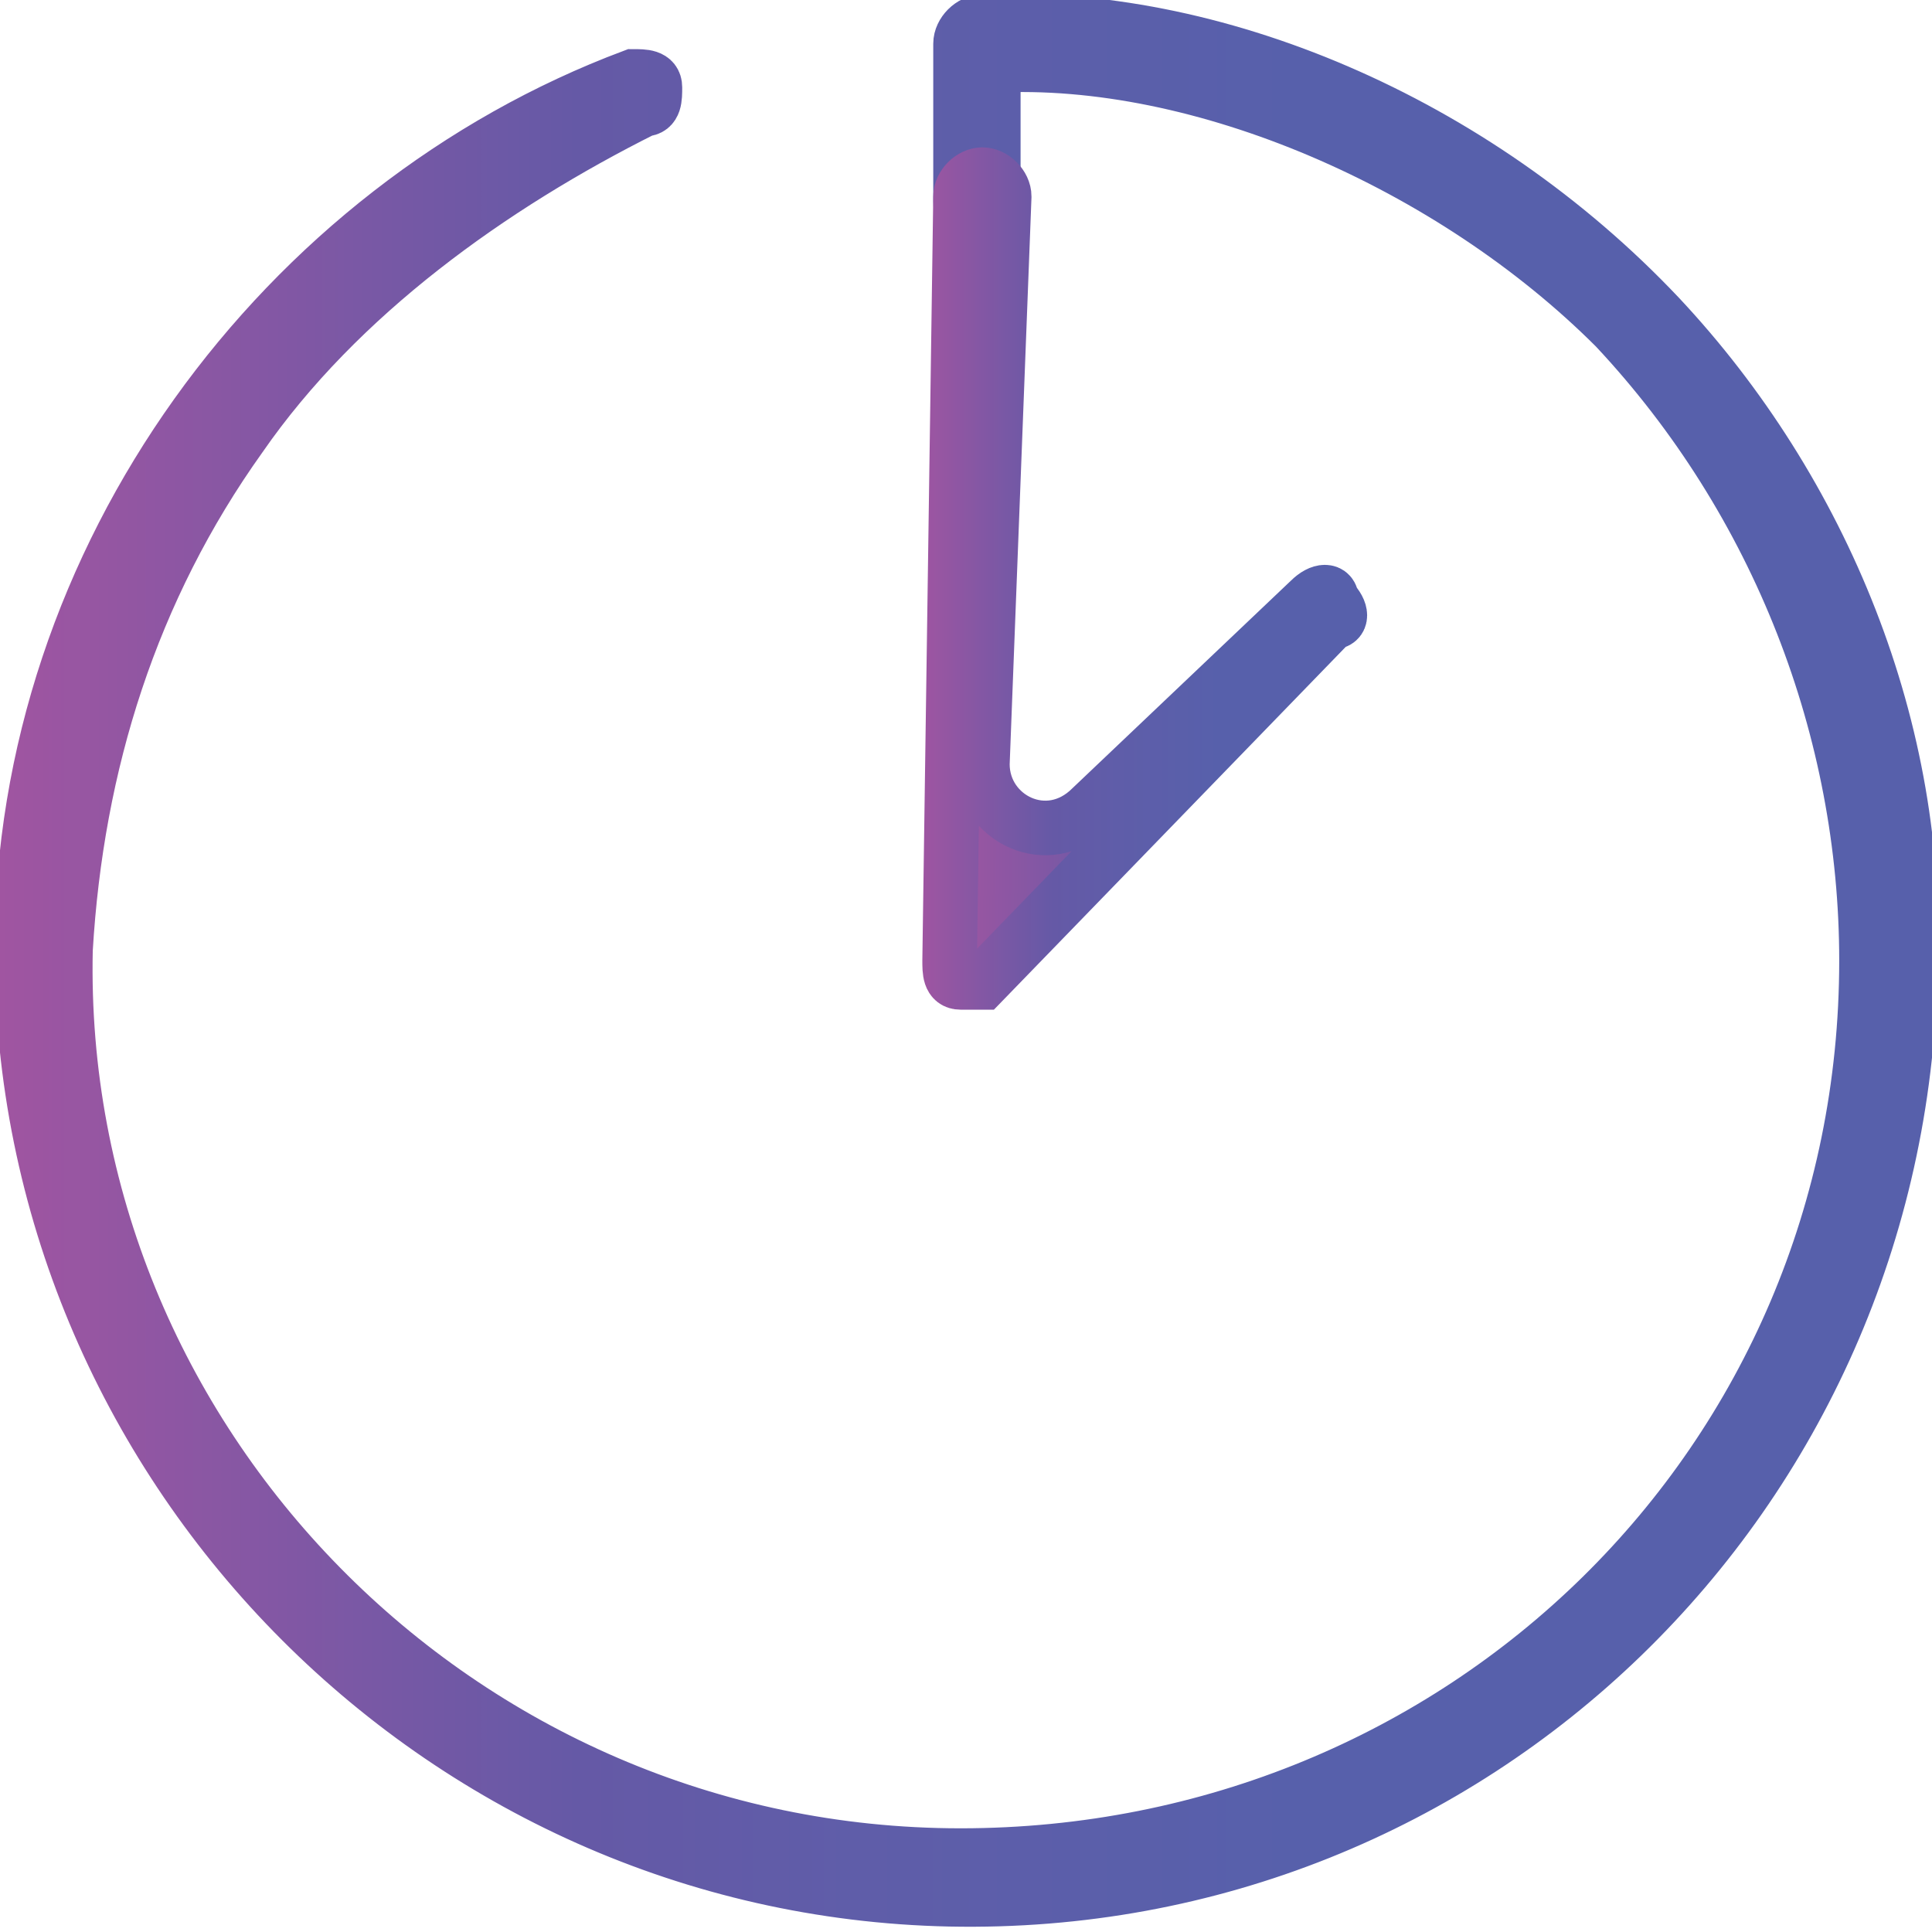<?xml version="1.0" encoding="utf-8"?>
<!-- Generator: Adobe Illustrator 21.0.0, SVG Export Plug-In . SVG Version: 6.00 Build 0)  -->
<svg version="1.1" id="Layer_1" xmlns="http://www.w3.org/2000/svg" xmlns:xlink="http://www.w3.org/1999/xlink" x="0px" y="0px"
	 viewBox="0 0 17.7 17.7" style="enable-background:new 0 0 17.7 17.7;" xml:space="preserve">
<style type="text/css">
	.st0{fill:url(#SVGID_1_);stroke:url(#SVGID_2_);stroke-width:0.5;stroke-miterlimit:10;}
	.st1{fill:url(#SVGID_3_);stroke:url(#SVGID_4_);stroke-width:0.5;stroke-miterlimit:10;}
</style>
<g>
	<g>
		
			<linearGradient id="SVGID_1_" gradientUnits="userSpaceOnUse" x1="2.45" y1="21.883" x2="19.642" y2="21.883" gradientTransform="matrix(1 1.151142e-02 -1.151142e-02 1 -1.947 -13.171)">
			<stop  offset="0" style="stop-color:#A055A1"/>
			<stop  offset="0.327" style="stop-color:#7758A5"/>
			<stop  offset="0.49" style="stop-color:#6559A6"/>
			<stop  offset="0.561" style="stop-color:#5F5DA9"/>
			<stop  offset="0.673" style="stop-color:#5760AB"/>
			<stop  offset="0.911" style="stop-color:#5760AB"/>
		</linearGradient>
		<linearGradient id="SVGID_2_" gradientUnits="userSpaceOnUse" x1="0" y1="8.84" x2="17.692" y2="8.84">
			<stop  offset="0" style="stop-color:#A055A1"/>
			<stop  offset="0.2" style="stop-color:#7758A5"/>
			<stop  offset="0.299" style="stop-color:#6559A6"/>
			<stop  offset="0.445" style="stop-color:#5F5DA9"/>
			<stop  offset="0.673" style="stop-color:#5760AB"/>
			<stop  offset="0.911" style="stop-color:#5760AB"/>
		</linearGradient>
		<path class="st0" d="M8.7,17.4c-4.7-0.1-8.5-4-8.5-8.7c0-1.8,0.6-3.5,1.6-4.9c1-1.4,2.4-2.5,4-3.1c0.1,0,0.2,0,0.2,0.1
			c0,0.1,0,0.2-0.1,0.2C4.5,1.7,3.1,2.7,2.2,4c-1,1.4-1.5,3-1.6,4.7c-0.1,4.5,3.6,8.3,8.2,8.3s8.3-3.6,8.3-8.2
			c0-2.1-0.8-4.2-2.3-5.8C13.3,1.5,11,0.5,9.1,0.6l0,1.2C9.1,1.9,9,2,8.9,2C8.8,2,8.8,1.9,8.8,1.8l0-1.4c0-0.1,0.1-0.2,0.2-0.2
			c2.1-0.1,4.5,0.9,6.2,2.7c1.5,1.6,2.4,3.8,2.3,6C17.4,13.7,13.5,17.5,8.7,17.4z"/>
		
			<linearGradient id="SVGID_3_" gradientUnits="userSpaceOnUse" x1="10.873" y1="18.362" x2="14.421" y2="18.362" gradientTransform="matrix(1 1.151142e-02 -1.151142e-02 1 -1.947 -13.171)">
			<stop  offset="0" style="stop-color:#A055A1"/>
			<stop  offset="0.327" style="stop-color:#7758A5"/>
			<stop  offset="0.49" style="stop-color:#6559A6"/>
			<stop  offset="0.561" style="stop-color:#5F5DA9"/>
			<stop  offset="0.673" style="stop-color:#5760AB"/>
			<stop  offset="0.911" style="stop-color:#5760AB"/>
		</linearGradient>
		<linearGradient id="SVGID_4_" gradientUnits="userSpaceOnUse" x1="8.424" y1="5.317" x2="12.508" y2="5.317">
			<stop  offset="0" style="stop-color:#A055A1"/>
			<stop  offset="0.2" style="stop-color:#7758A5"/>
			<stop  offset="0.299" style="stop-color:#6559A6"/>
			<stop  offset="0.445" style="stop-color:#5F5DA9"/>
			<stop  offset="0.673" style="stop-color:#5760AB"/>
			<stop  offset="0.911" style="stop-color:#5760AB"/>
		</linearGradient>
		<path class="st1" d="M8.8,9C8.8,9,8.8,9,8.8,9C8.7,9,8.7,8.9,8.7,8.8l0.1-7c0-0.1,0.1-0.2,0.2-0.2c0.1,0,0.2,0.1,0.2,0.2L9,7
			c0,0.5,0.6,0.8,1,0.4l2-1.9c0.1-0.1,0.2-0.1,0.2,0c0.1,0.1,0.1,0.2,0,0.2L9,9C8.9,9,8.9,9,8.8,9z"/>
	</g>
</g>
</svg>
